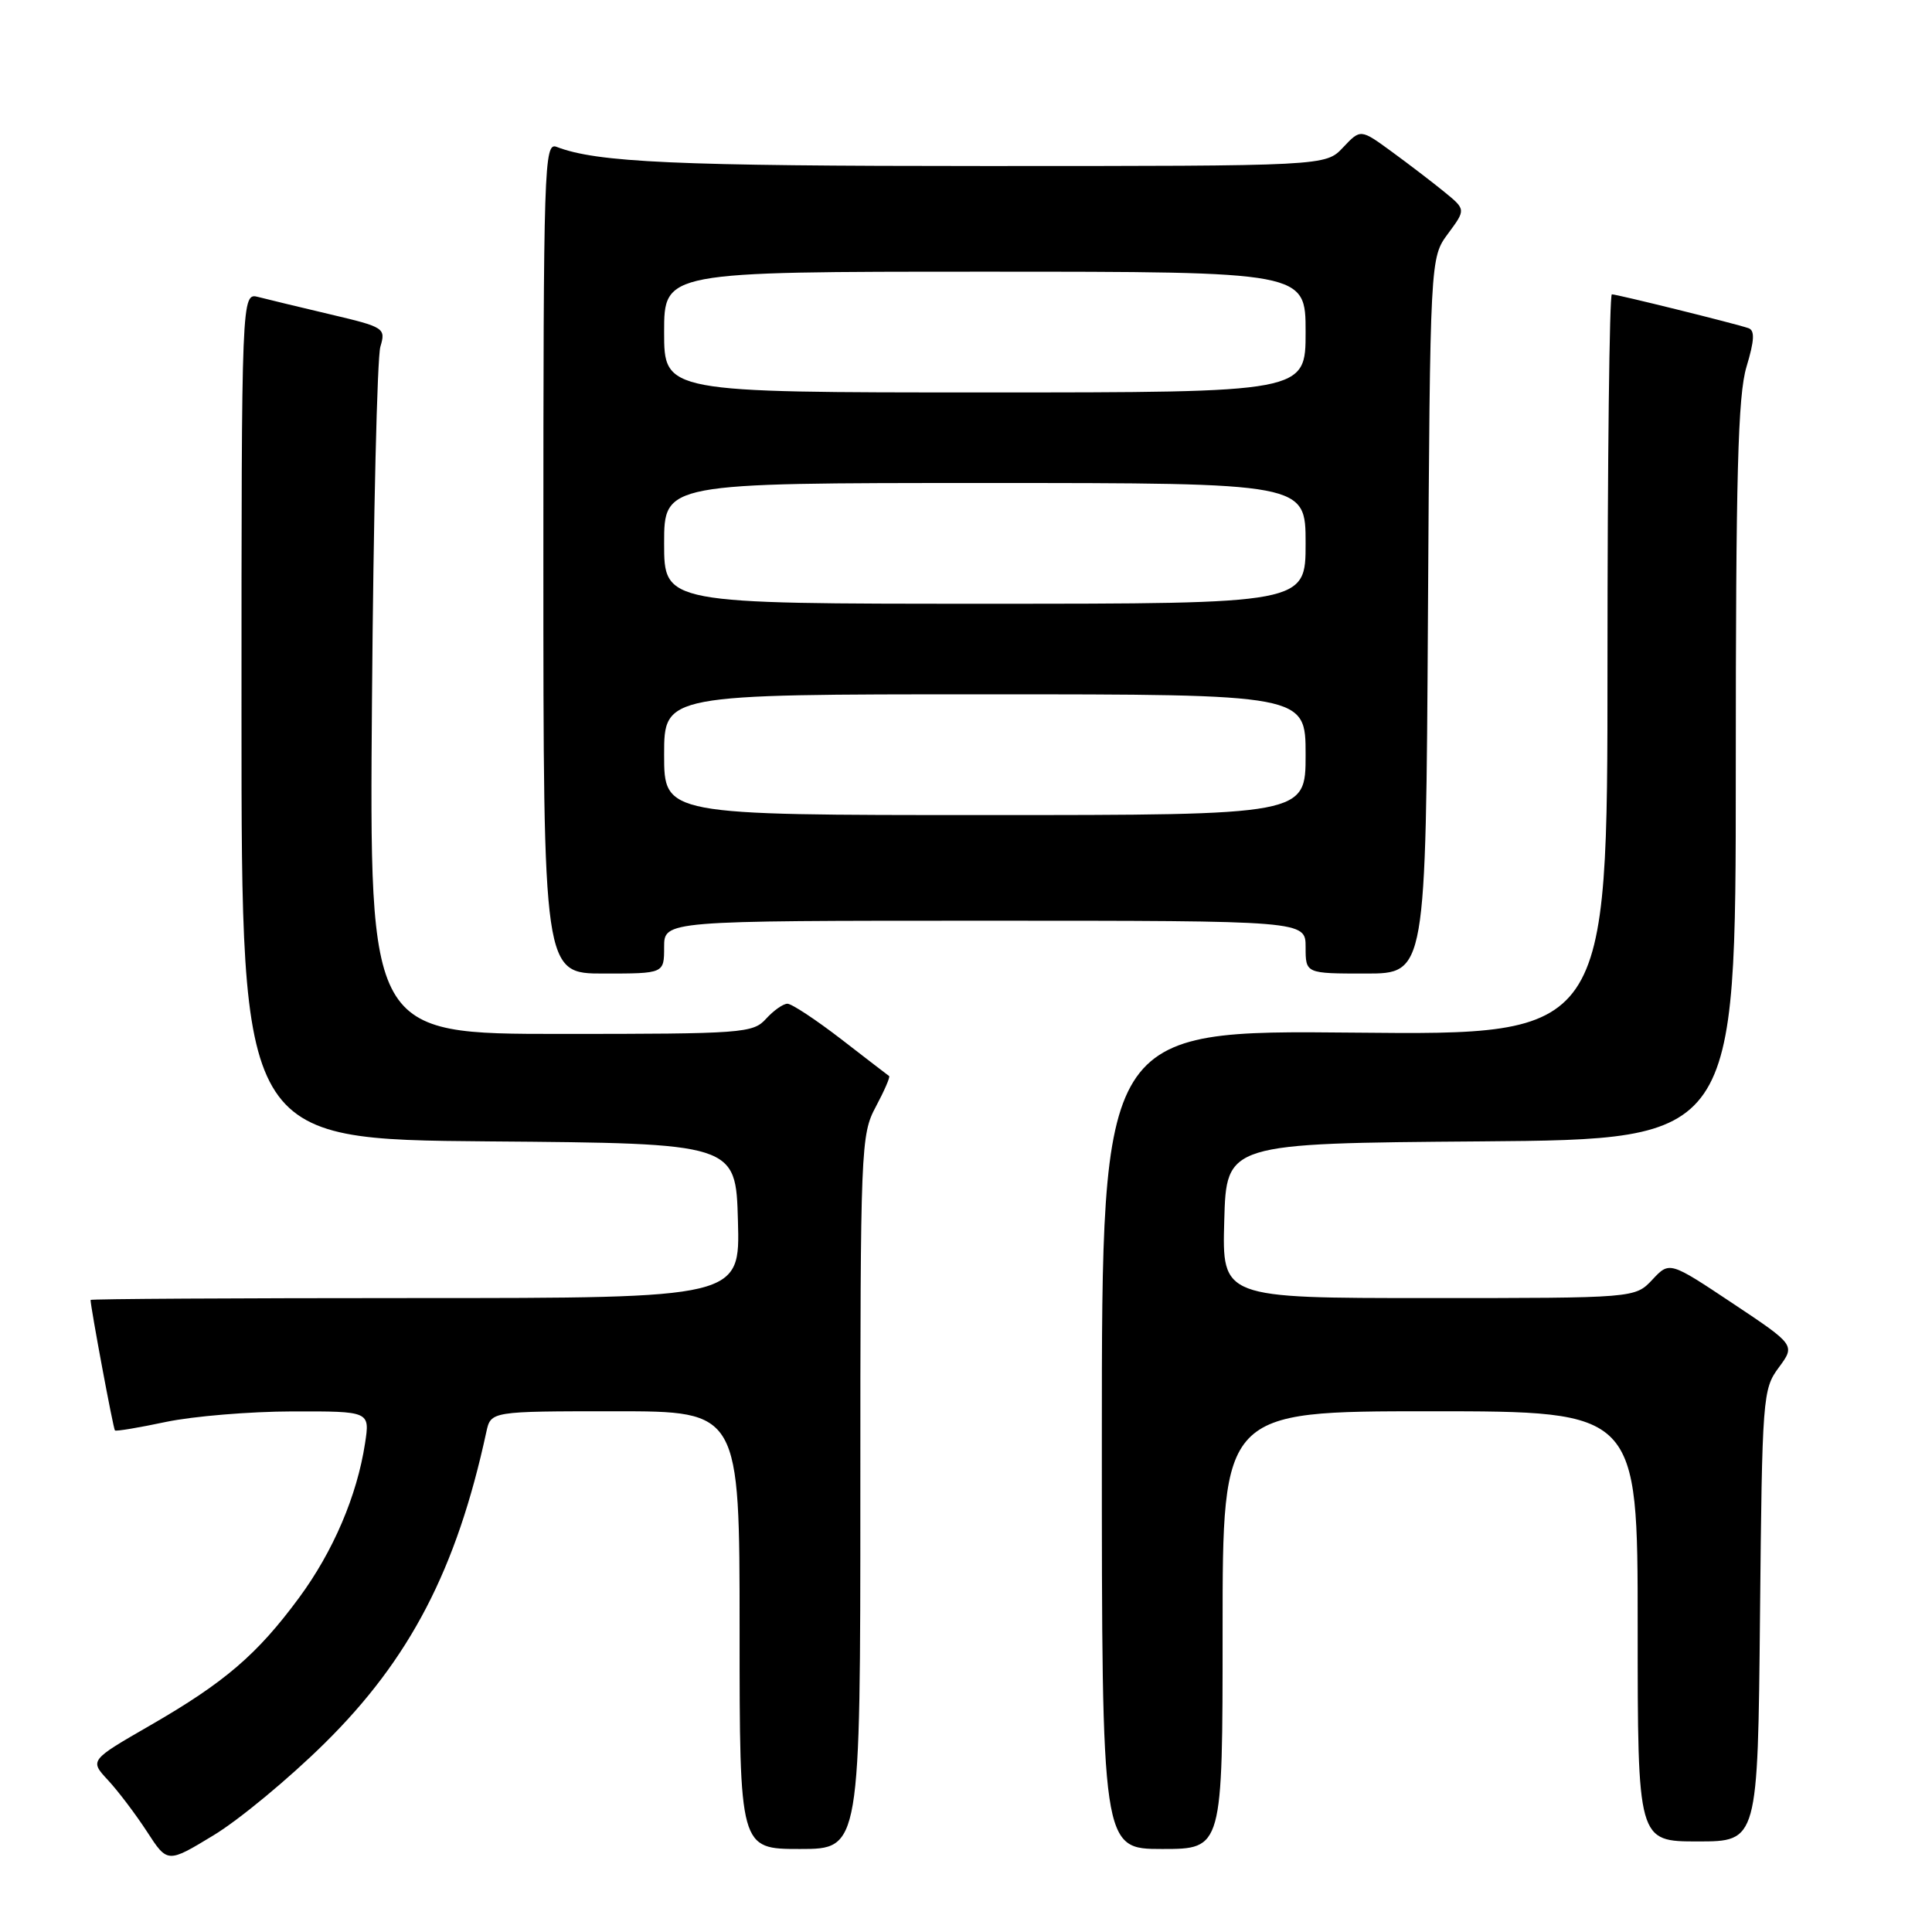 <?xml version="1.0" encoding="UTF-8" standalone="no"?>
<!DOCTYPE svg PUBLIC "-//W3C//DTD SVG 1.1//EN" "http://www.w3.org/Graphics/SVG/1.1/DTD/svg11.dtd" >
<svg xmlns="http://www.w3.org/2000/svg" xmlns:xlink="http://www.w3.org/1999/xlink" version="1.1" viewBox="0 0 256 256">
 <g >
 <path fill="currentColor"
d=" M 43.01 231.00 C 54.31 219.86 60.51 207.94 64.44 189.75 C 65.04 187.00 65.04 187.00 81.52 187.00 C 98.00 187.00 98.00 187.00 98.00 216.00 C 98.00 245.00 98.00 245.00 106.00 245.00 C 114.00 245.00 114.00 245.00 114.00 197.74 C 114.00 151.93 114.06 150.35 116.06 146.63 C 117.19 144.51 117.98 142.69 117.81 142.58 C 117.64 142.46 114.77 140.26 111.44 137.68 C 108.10 135.11 104.91 133.00 104.34 133.00 C 103.77 133.00 102.50 133.90 101.50 135.00 C 99.78 136.90 98.42 137.00 74.32 137.00 C 48.94 137.00 48.94 137.00 49.29 92.75 C 49.48 68.41 49.98 47.35 50.40 45.95 C 51.13 43.48 50.95 43.35 43.83 41.67 C 39.80 40.72 35.49 39.68 34.25 39.36 C 32.00 38.77 32.00 38.77 32.00 94.87 C 32.00 150.97 32.00 150.97 64.75 151.24 C 97.50 151.50 97.50 151.50 97.78 161.75 C 98.07 172.00 98.07 172.00 55.03 172.00 C 31.37 172.00 12.00 172.11 12.00 172.25 C 12.01 173.23 15.01 189.34 15.23 189.54 C 15.38 189.68 18.42 189.17 22.00 188.41 C 25.58 187.66 33.12 187.03 38.76 187.02 C 49.02 187.00 49.02 187.00 48.37 191.25 C 47.31 198.19 44.15 205.58 39.62 211.72 C 34.08 219.23 29.77 222.93 19.92 228.61 C 11.87 233.25 11.87 233.25 14.31 235.88 C 15.65 237.32 17.97 240.39 19.47 242.69 C 22.19 246.89 22.19 246.89 28.29 243.19 C 31.65 241.16 38.27 235.68 43.01 231.00 Z  M 162.00 216.00 C 162.00 187.00 162.00 187.00 189.50 187.00 C 217.00 187.00 217.00 187.00 217.00 215.50 C 217.00 244.00 217.00 244.00 224.96 244.00 C 232.92 244.00 232.92 244.00 233.21 214.08 C 233.49 185.07 233.57 184.07 235.70 181.20 C 237.89 178.23 237.89 178.23 229.56 172.68 C 221.22 167.13 221.22 167.13 218.94 169.57 C 216.65 172.00 216.65 172.00 189.29 172.00 C 161.93 172.00 161.93 172.00 162.22 161.75 C 162.50 151.50 162.50 151.50 196.25 151.24 C 230.00 150.97 230.00 150.97 230.00 102.15 C 230.00 62.84 230.28 52.40 231.42 48.60 C 232.48 45.08 232.54 43.77 231.67 43.48 C 229.90 42.87 214.25 39.00 213.58 39.00 C 213.26 39.00 213.00 61.09 213.00 88.08 C 213.00 137.16 213.00 137.16 179.50 136.83 C 146.00 136.50 146.00 136.50 146.00 190.75 C 146.00 245.00 146.00 245.00 154.00 245.00 C 162.00 245.00 162.00 245.00 162.00 216.00 Z  M 88.00 125.50 C 88.00 122.00 88.00 122.00 130.50 122.00 C 173.00 122.00 173.00 122.00 173.00 125.50 C 173.00 129.00 173.00 129.00 180.96 129.00 C 188.93 129.00 188.93 129.00 189.21 81.58 C 189.50 34.17 189.50 34.17 191.87 30.96 C 194.24 27.76 194.24 27.76 191.37 25.42 C 189.79 24.13 186.65 21.73 184.39 20.08 C 180.28 17.08 180.28 17.08 177.96 19.54 C 175.65 22.00 175.65 22.00 130.46 22.00 C 89.54 22.00 79.11 21.53 73.75 19.46 C 72.10 18.82 72.00 21.82 72.00 73.89 C 72.00 129.00 72.00 129.00 80.00 129.00 C 88.00 129.00 88.00 129.00 88.00 125.50 Z  M 88.00 100.00 C 88.00 92.00 88.00 92.00 130.50 92.00 C 173.00 92.00 173.00 92.00 173.00 100.00 C 173.00 108.00 173.00 108.00 130.50 108.00 C 88.00 108.00 88.00 108.00 88.00 100.00 Z  M 88.00 72.00 C 88.00 64.00 88.00 64.00 130.50 64.00 C 173.00 64.00 173.00 64.00 173.00 72.00 C 173.00 80.00 173.00 80.00 130.50 80.00 C 88.00 80.00 88.00 80.00 88.00 72.00 Z  M 88.00 44.00 C 88.00 36.00 88.00 36.00 130.50 36.00 C 173.00 36.00 173.00 36.00 173.00 44.00 C 173.00 52.00 173.00 52.00 130.50 52.00 C 88.00 52.00 88.00 52.00 88.00 44.00 Z "/>
</g>
</svg>